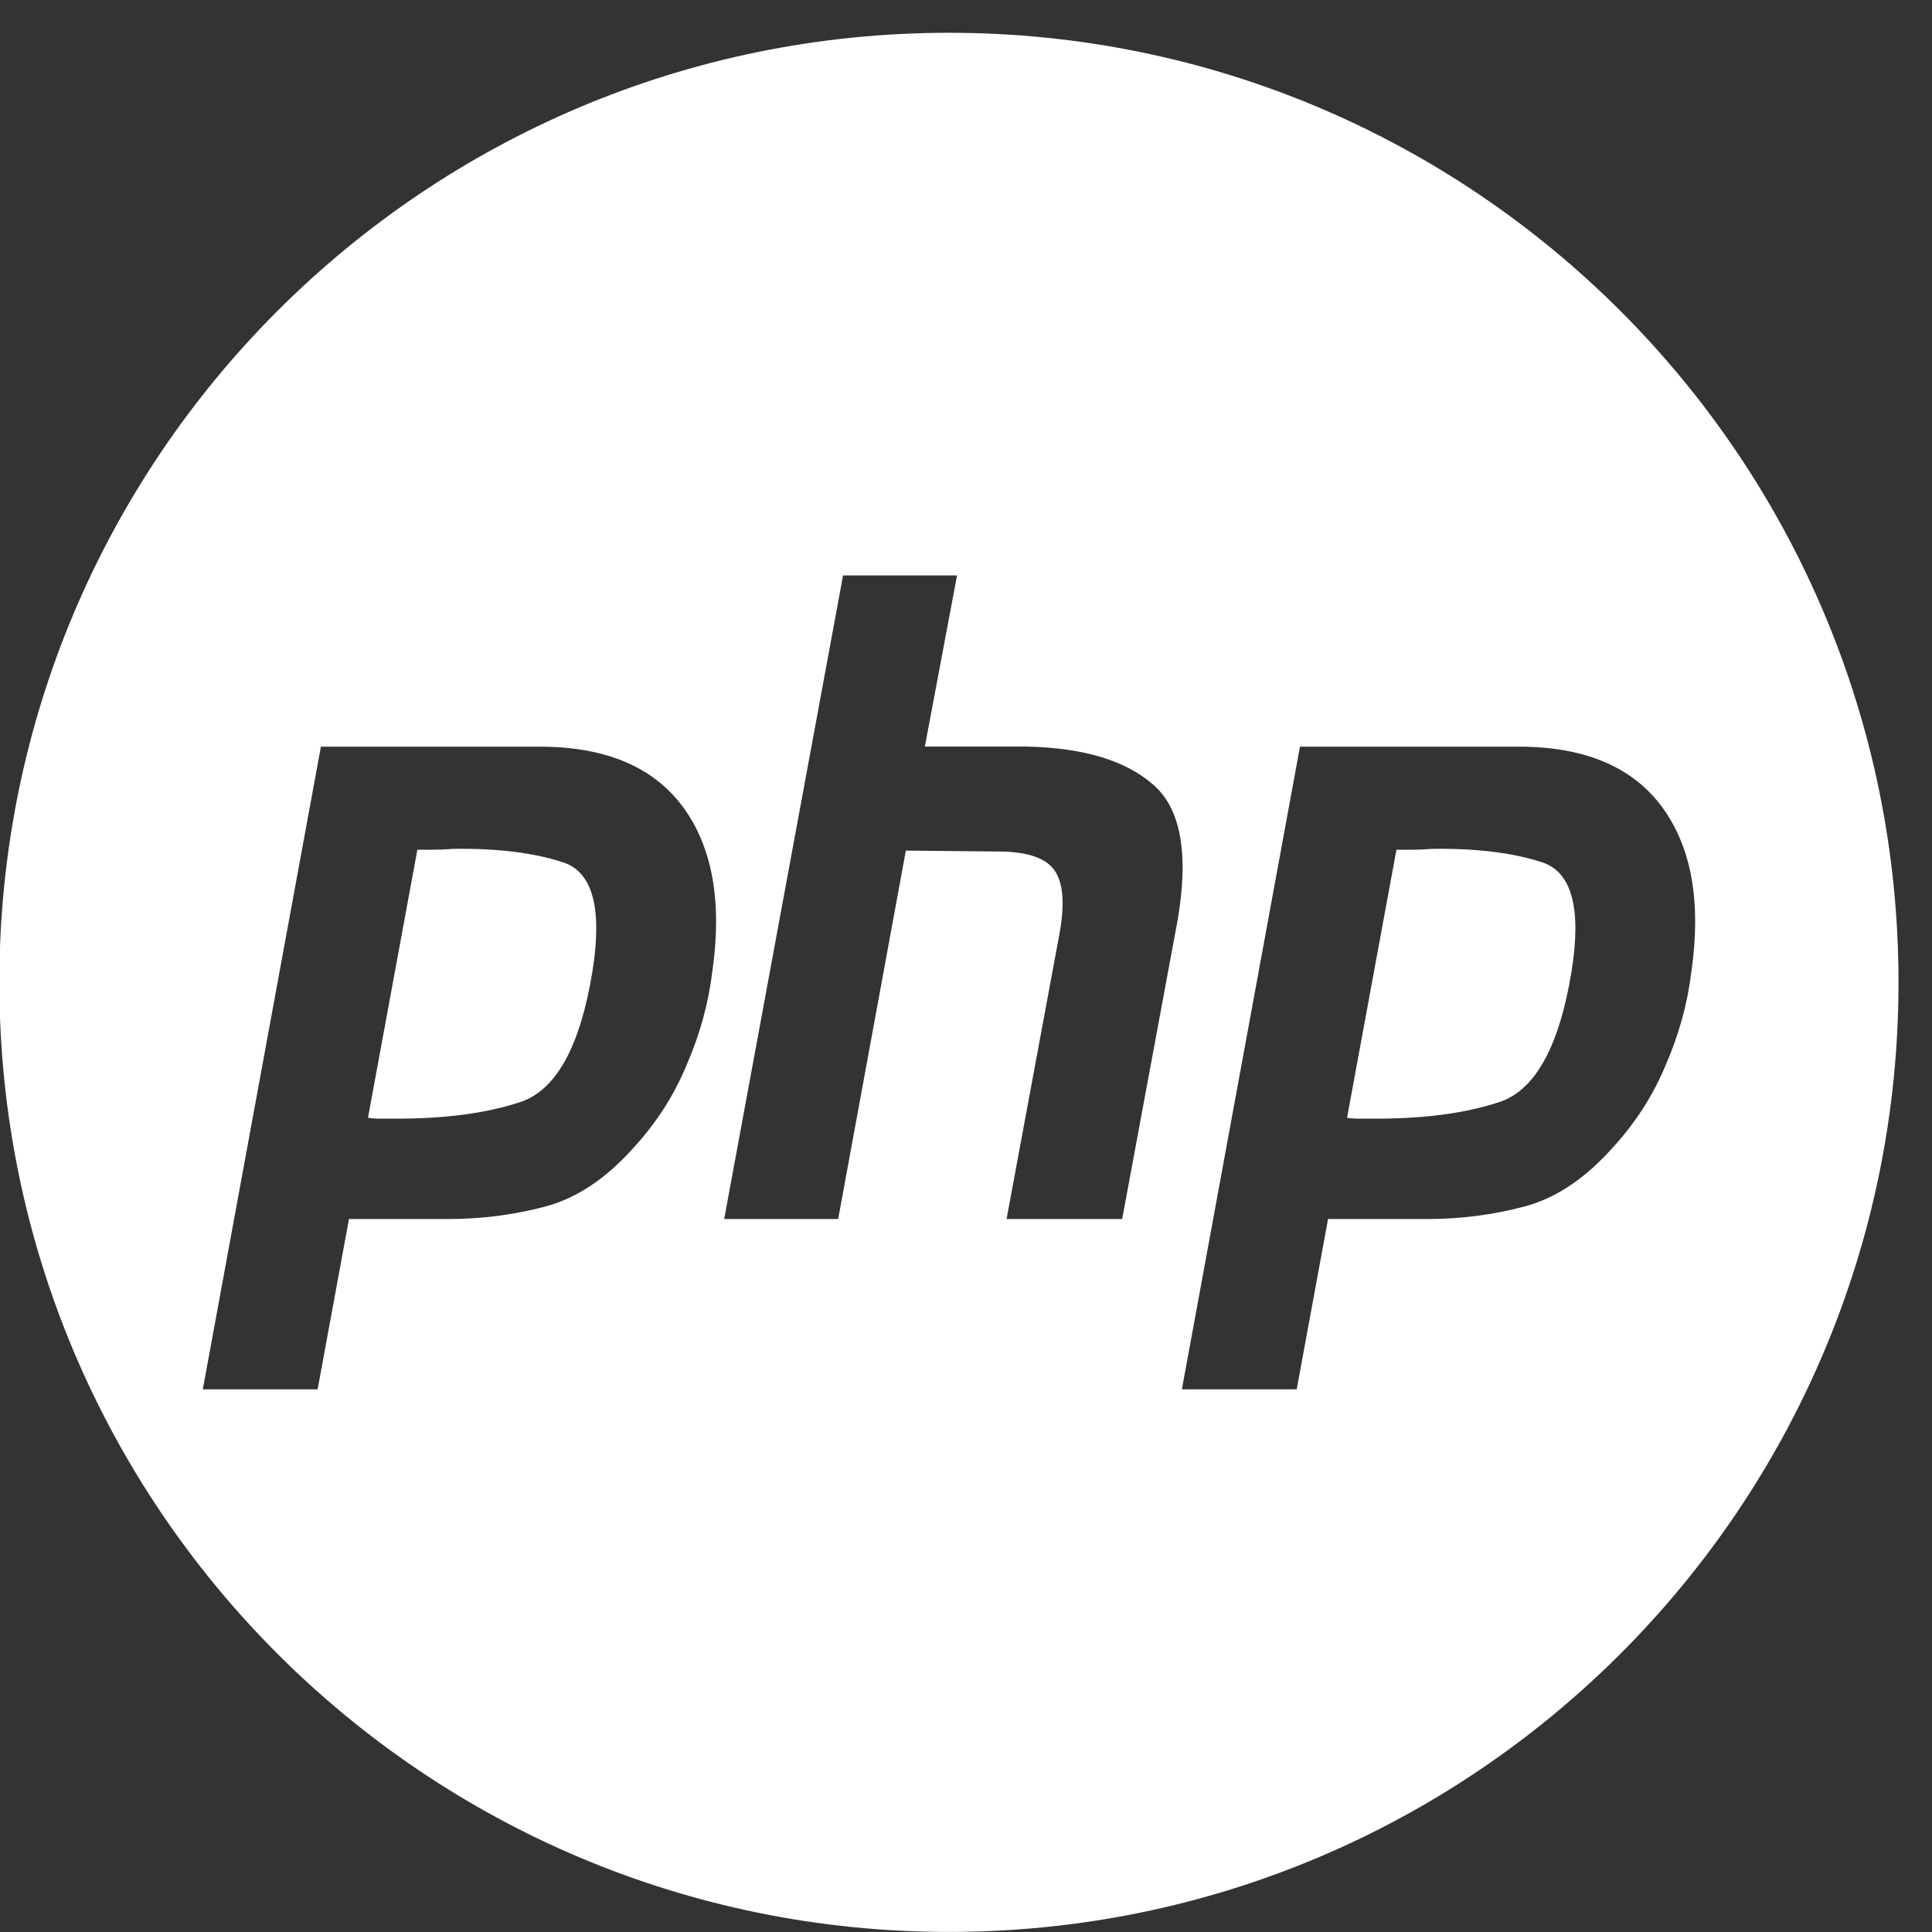 <svg width="30" height="30" viewBox="0 0 30 30" fill="none" xmlns="http://www.w3.org/2000/svg">
<rect x="0" y="0" width="30" height="30" fill="#333333" stroke="none"/>
<path fill-rule="evenodd" clip-rule="evenodd" d="M29.48 15.254C29.48 23.398 22.879 29.999 14.735 29.999C6.592 29.999 -0.01 23.398 -0.01 15.254C-0.01 7.11 6.592 0.509 14.735 0.509C22.879 0.509 29.48 7.11 29.48 15.254ZM14.861 8.935H13.091L11.245 18.929H13.015L14.066 13.208L15.489 13.222C15.942 13.222 16.237 13.319 16.374 13.514C16.511 13.709 16.536 14.038 16.451 14.502L15.63 18.929H17.425L18.285 14.294C18.464 13.255 18.336 12.549 17.9 12.178C17.472 11.807 16.823 11.612 15.951 11.593H14.361L14.861 8.935ZM4.983 11.594H8.419C9.428 11.603 10.159 11.919 10.612 12.54C11.065 13.162 11.215 14.011 11.061 15.087C11.001 15.579 10.868 16.062 10.663 16.535C10.467 17.008 10.193 17.435 9.843 17.816C9.415 18.298 8.958 18.604 8.471 18.734C7.983 18.864 7.479 18.929 6.958 18.929H5.419L4.932 21.574H3.149L4.983 11.594ZM5.714 17.356L6.481 13.194H6.74C6.834 13.194 6.932 13.19 7.035 13.181C7.718 13.171 8.287 13.241 8.74 13.389C9.201 13.538 9.355 14.099 9.201 15.073C9.014 16.233 8.646 16.911 8.099 17.106C7.552 17.291 6.868 17.379 6.047 17.37H5.868C5.816 17.37 5.765 17.366 5.714 17.356ZM20.186 11.594H23.622C24.631 11.603 25.362 11.919 25.815 12.54C26.268 13.162 26.418 14.011 26.264 15.087C26.204 15.579 26.072 16.062 25.866 16.535C25.67 17.008 25.396 17.435 25.046 17.816C24.618 18.298 24.161 18.604 23.674 18.734C23.187 18.864 22.682 18.929 22.161 18.929H20.622L20.135 21.574H18.352L20.186 11.594ZM20.917 17.356L21.684 13.194H21.943C22.037 13.194 22.135 13.19 22.238 13.181C22.922 13.171 23.49 13.241 23.943 13.389C24.405 13.538 24.558 14.099 24.405 15.073C24.217 16.233 23.849 16.911 23.302 17.106C22.755 17.291 22.071 17.379 21.25 17.37H21.071C21.02 17.37 20.968 17.366 20.917 17.356Z" fill="white"/>
</svg>
